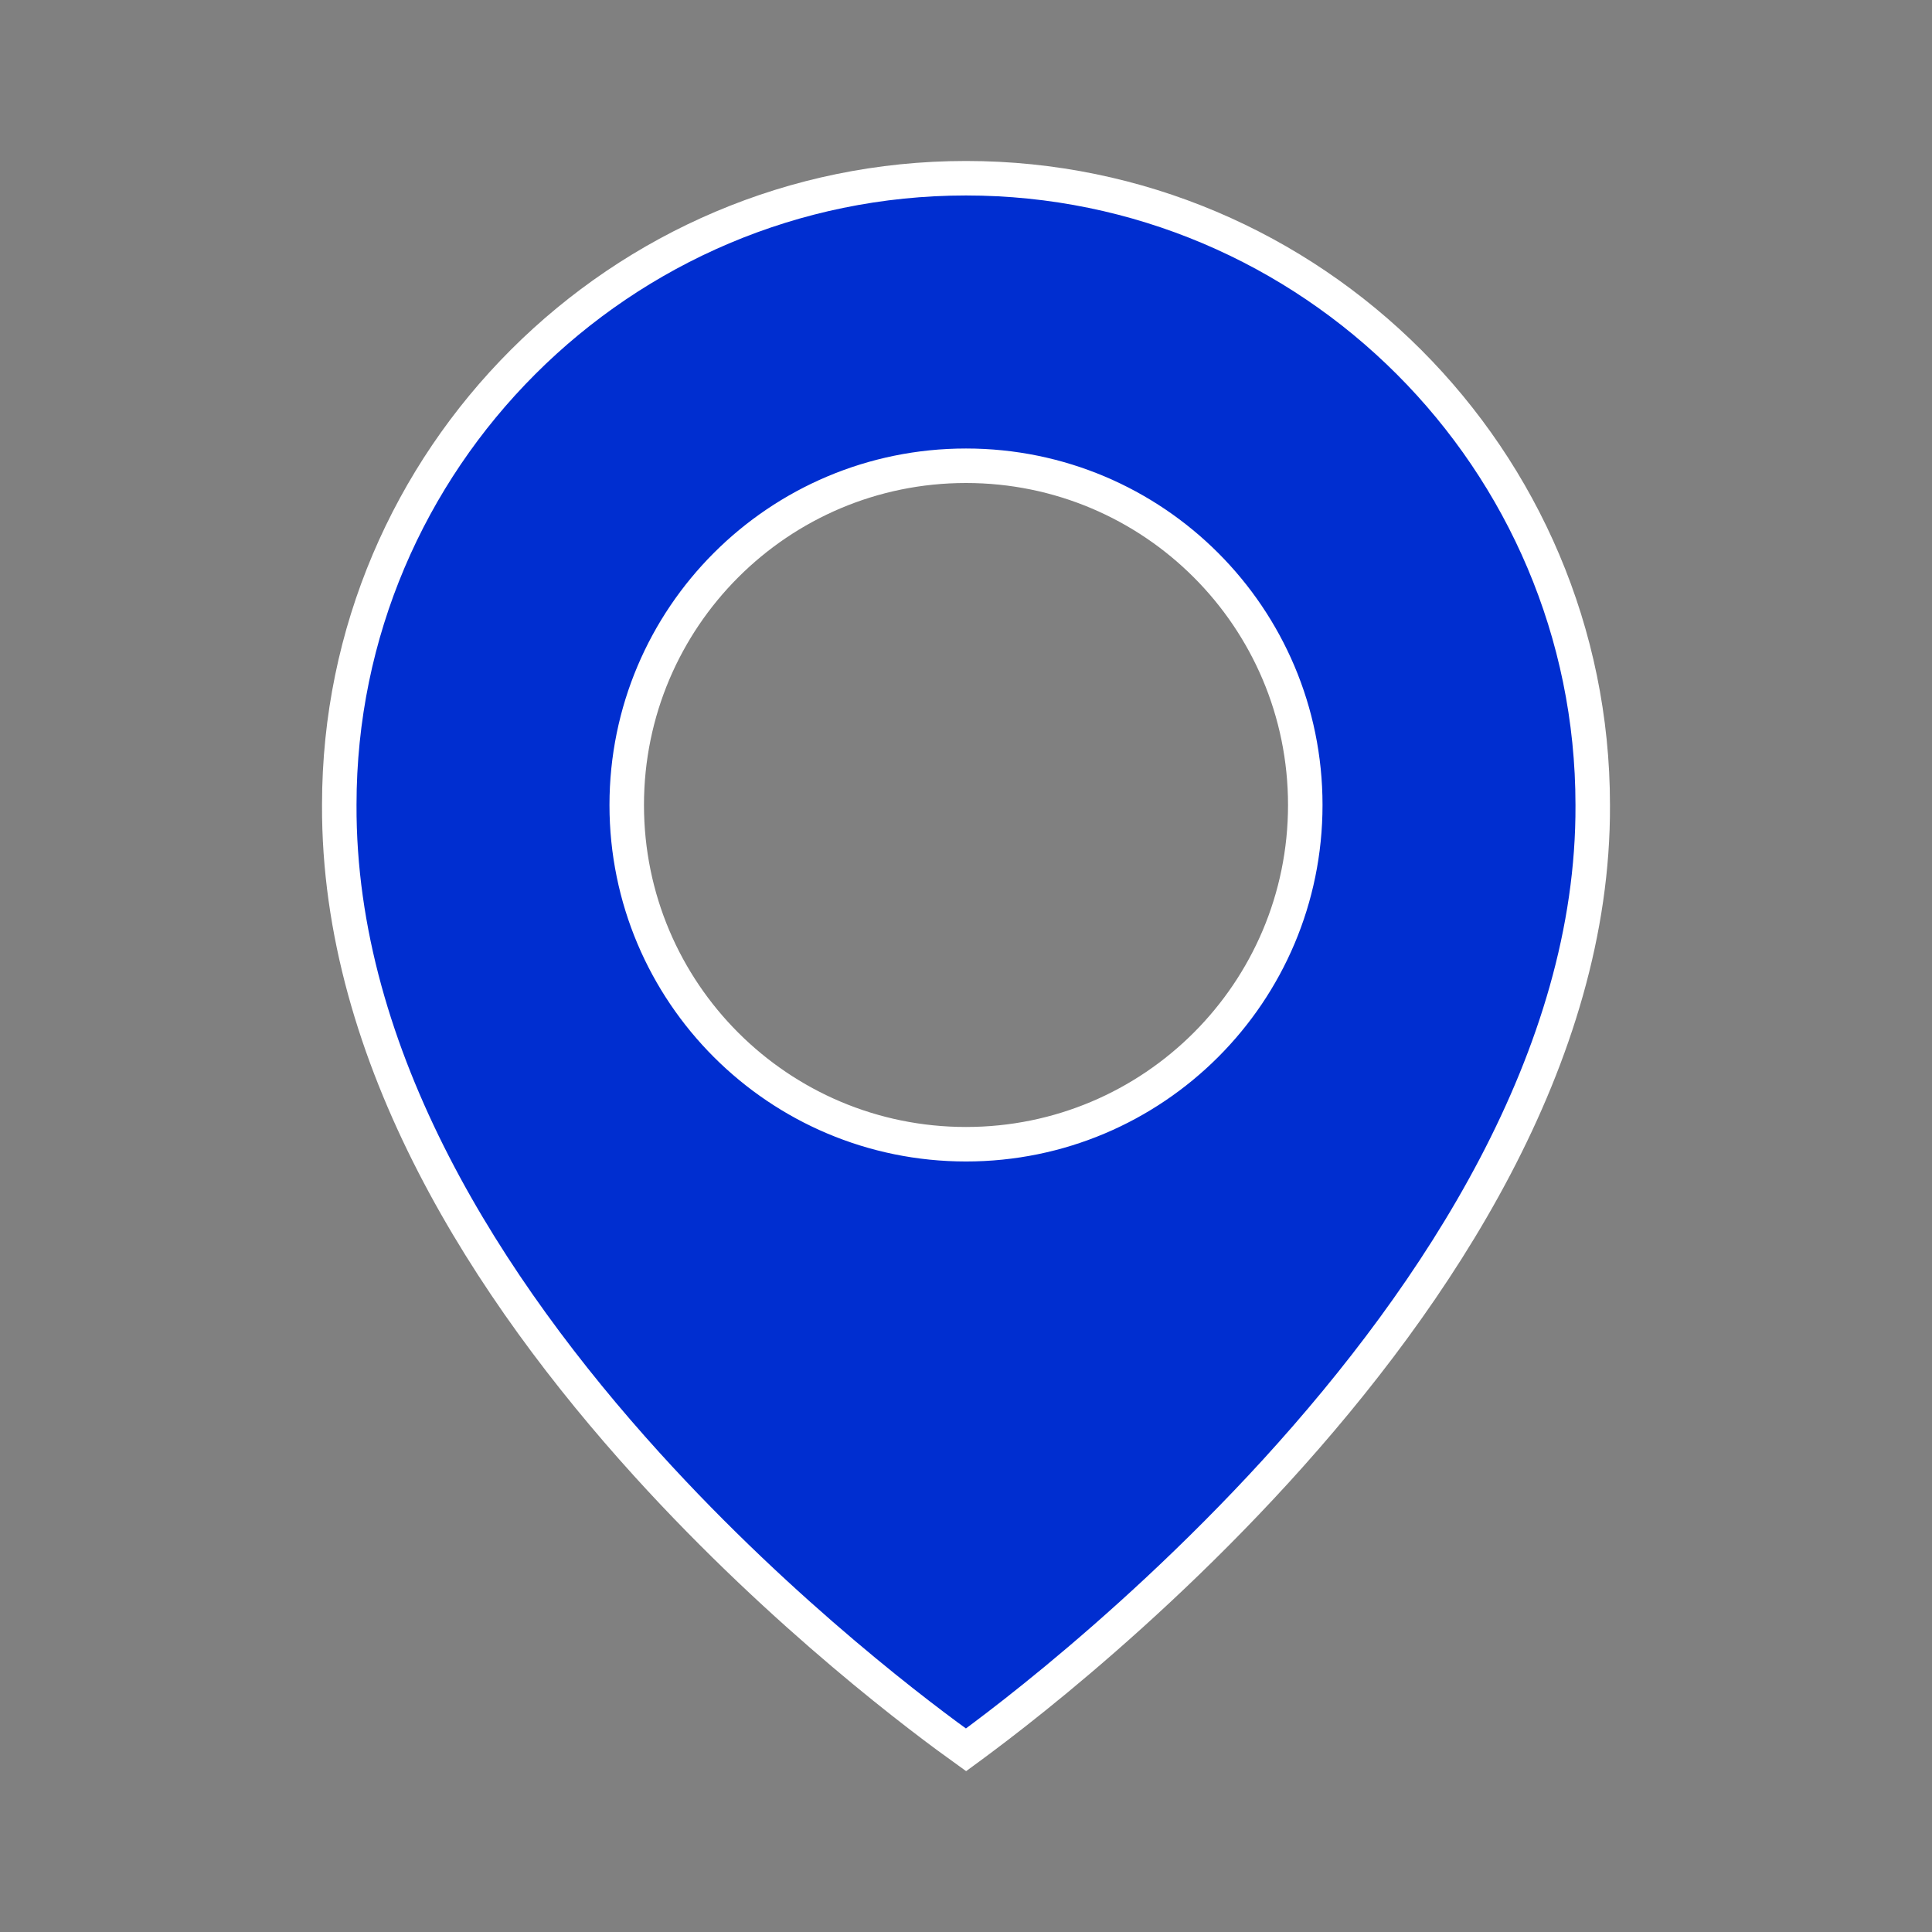 <svg width="28" height="28" viewBox="0 0 28 28" fill="none" xmlns="http://www.w3.org/2000/svg">
<rect x="0" y="0" width="28" height="28" fill="#808080" stroke="none"/>
<path d="M4.917 11.662V11.661C4.917 6.659 8.992 2.583 14 2.583C19.008 2.583 23.083 6.658 23.083 11.667L23.083 11.668C23.1 15.326 20.822 18.766 18.495 21.316C17.336 22.585 16.175 23.623 15.304 24.343C14.868 24.703 14.506 24.983 14.252 25.173C14.149 25.251 14.064 25.313 14 25.36C13.429 24.951 11.382 23.437 9.373 21.221C7.092 18.704 4.9 15.326 4.917 11.662ZM9.083 11.667C9.083 14.383 11.284 16.583 14 16.583C16.716 16.583 18.917 14.383 18.917 11.667C18.917 8.95 16.716 6.75 14 6.75C11.284 6.75 9.083 8.95 9.083 11.667Z" fill="#002ED0" stroke="white" stroke-width="0.5"/>
</svg>
